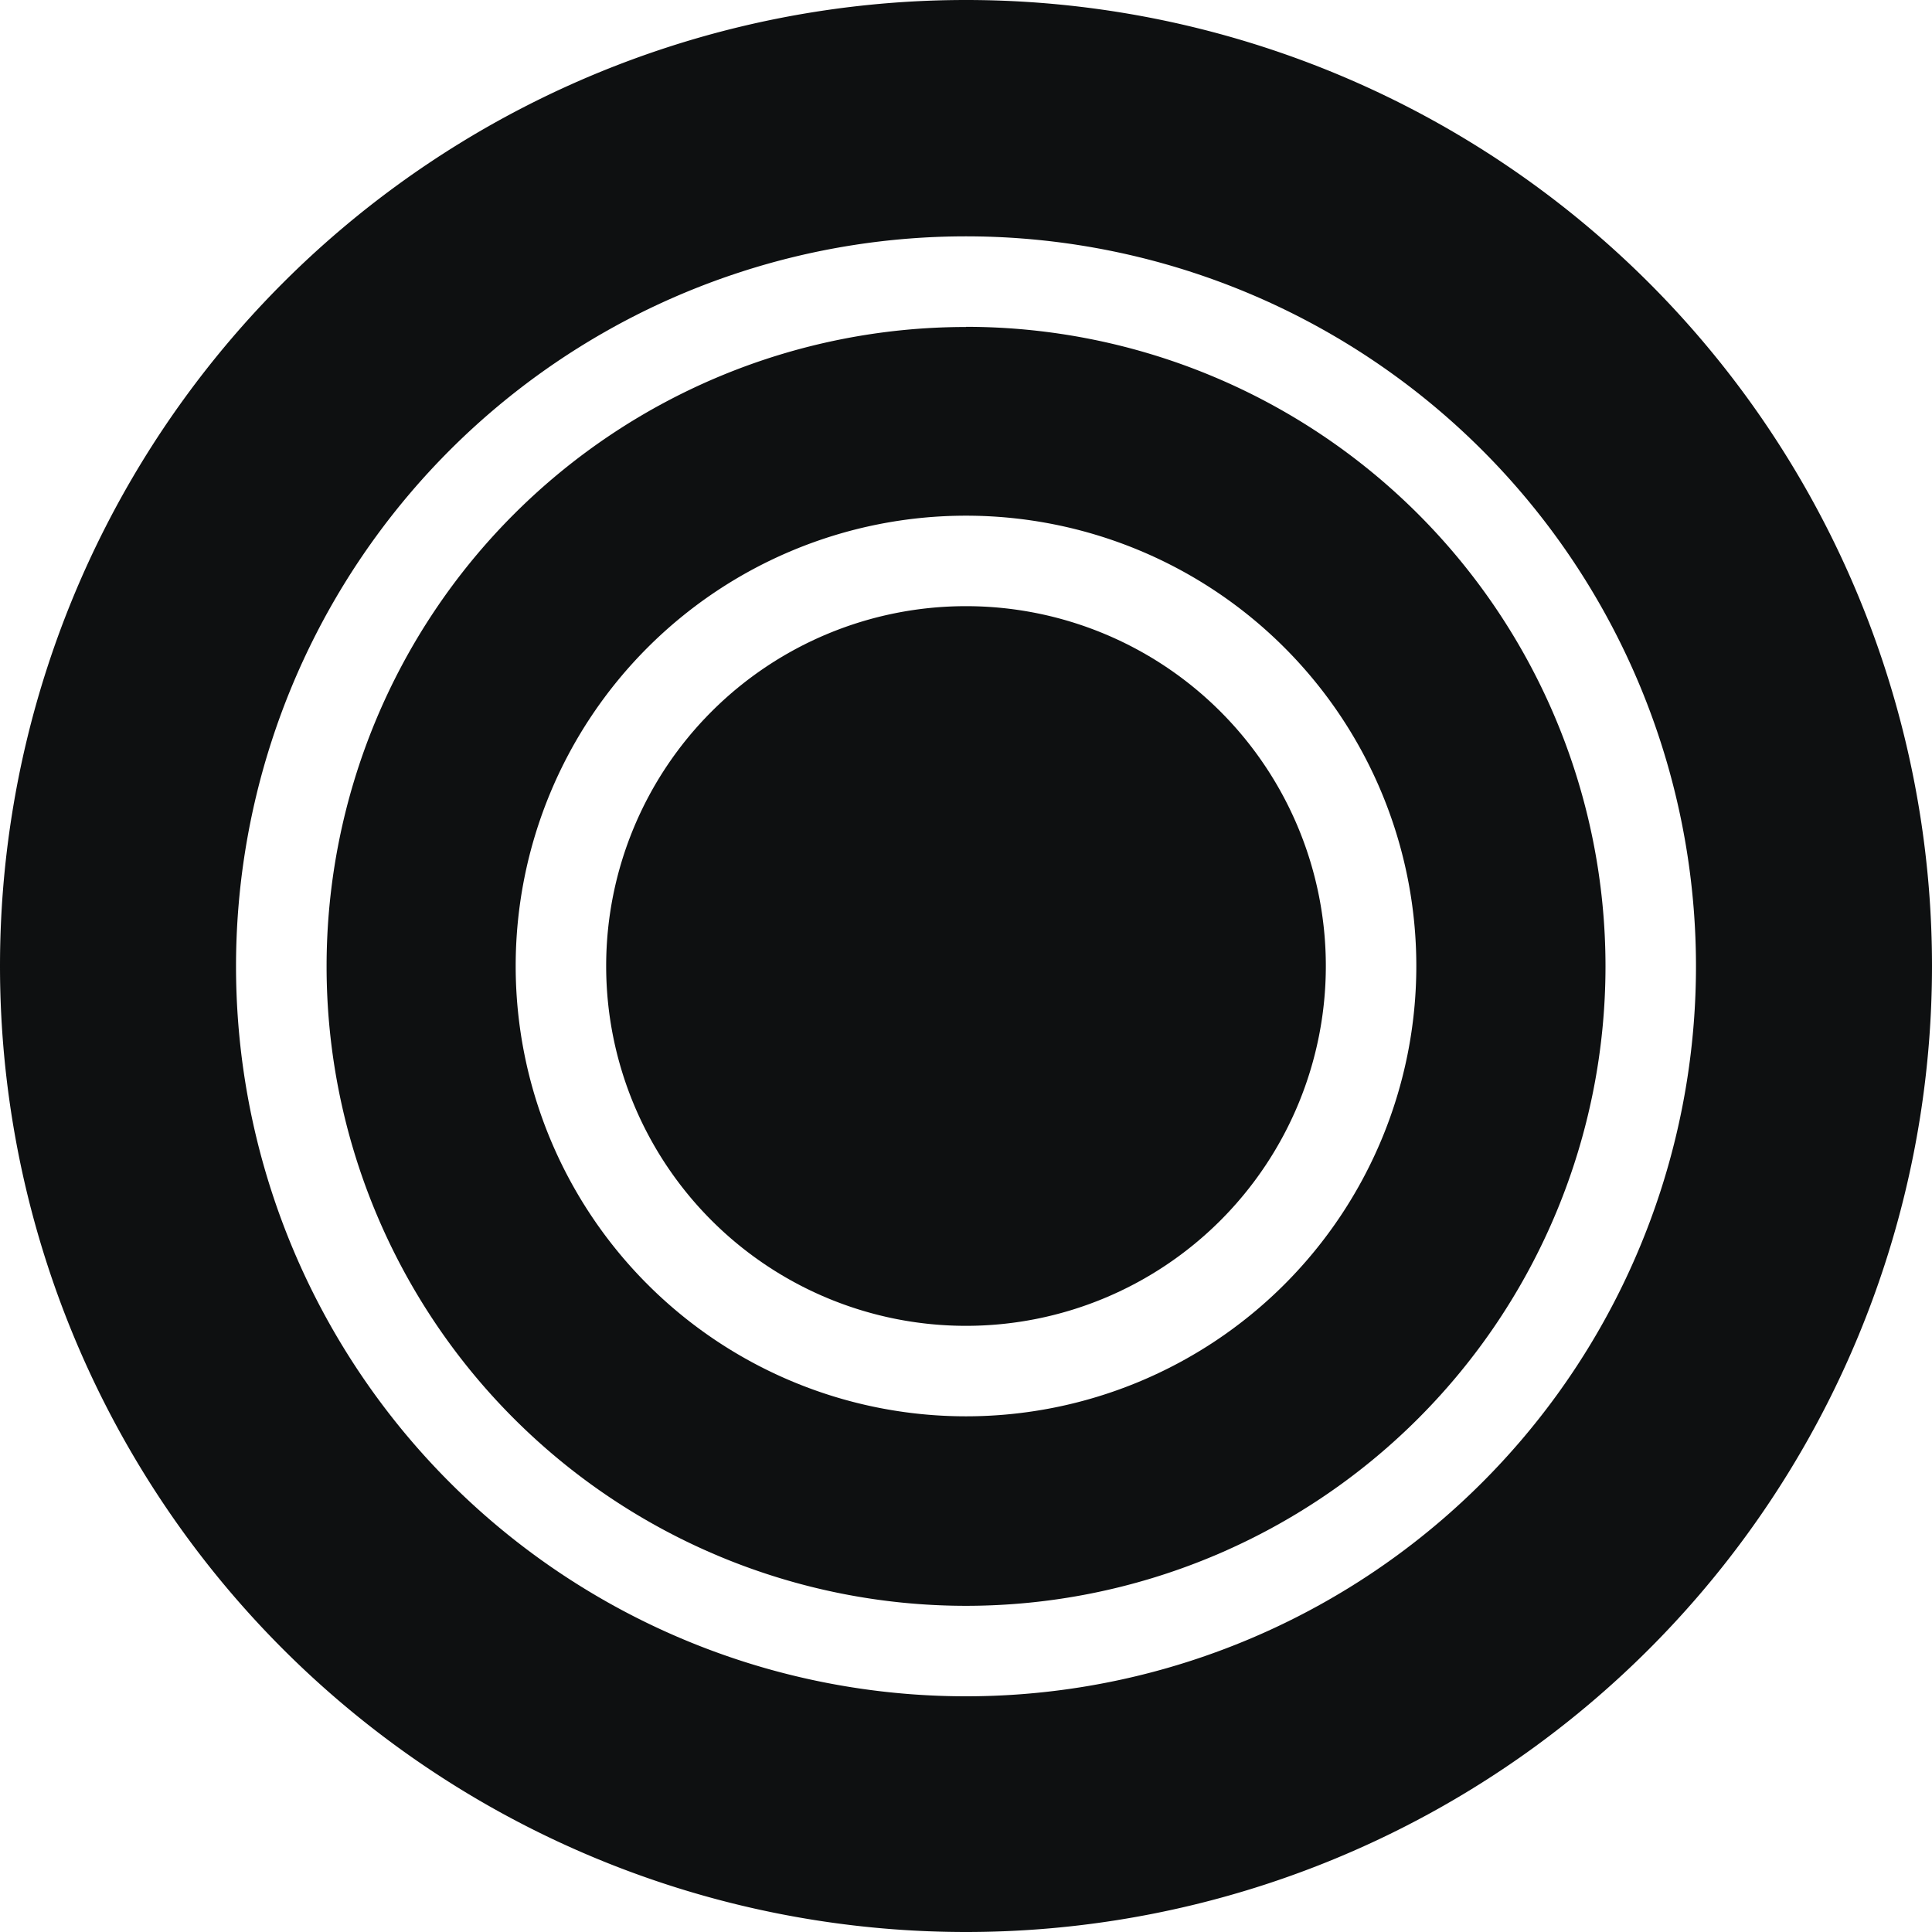 <svg xmlns="http://www.w3.org/2000/svg" fill="none" viewBox="0 0 12 12"><path fill="#0E1011" d="M6 3.765a2.235 2.235 0 1 0 0 4.47 2.235 2.235 0 0 0 0-4.47Z"/><path fill="#0E1011" fill-rule="evenodd" d="M6 2.031a3.971 3.971 0 1 0 0 7.943A3.971 3.971 0 0 0 6 2.03ZM3.203 6a2.797 2.797 0 1 1 5.594 0 2.797 2.797 0 0 1-5.594 0Z" clip-rule="evenodd"/><path fill="#0E1011" fill-rule="evenodd" d="M12 6A6 6 0 1 1 0 6a6 6 0 0 1 12 0Zm-10.534.002a4.534 4.534 0 1 1 9.068 0 4.534 4.534 0 0 1-9.068 0Z" clip-rule="evenodd"/></svg>
